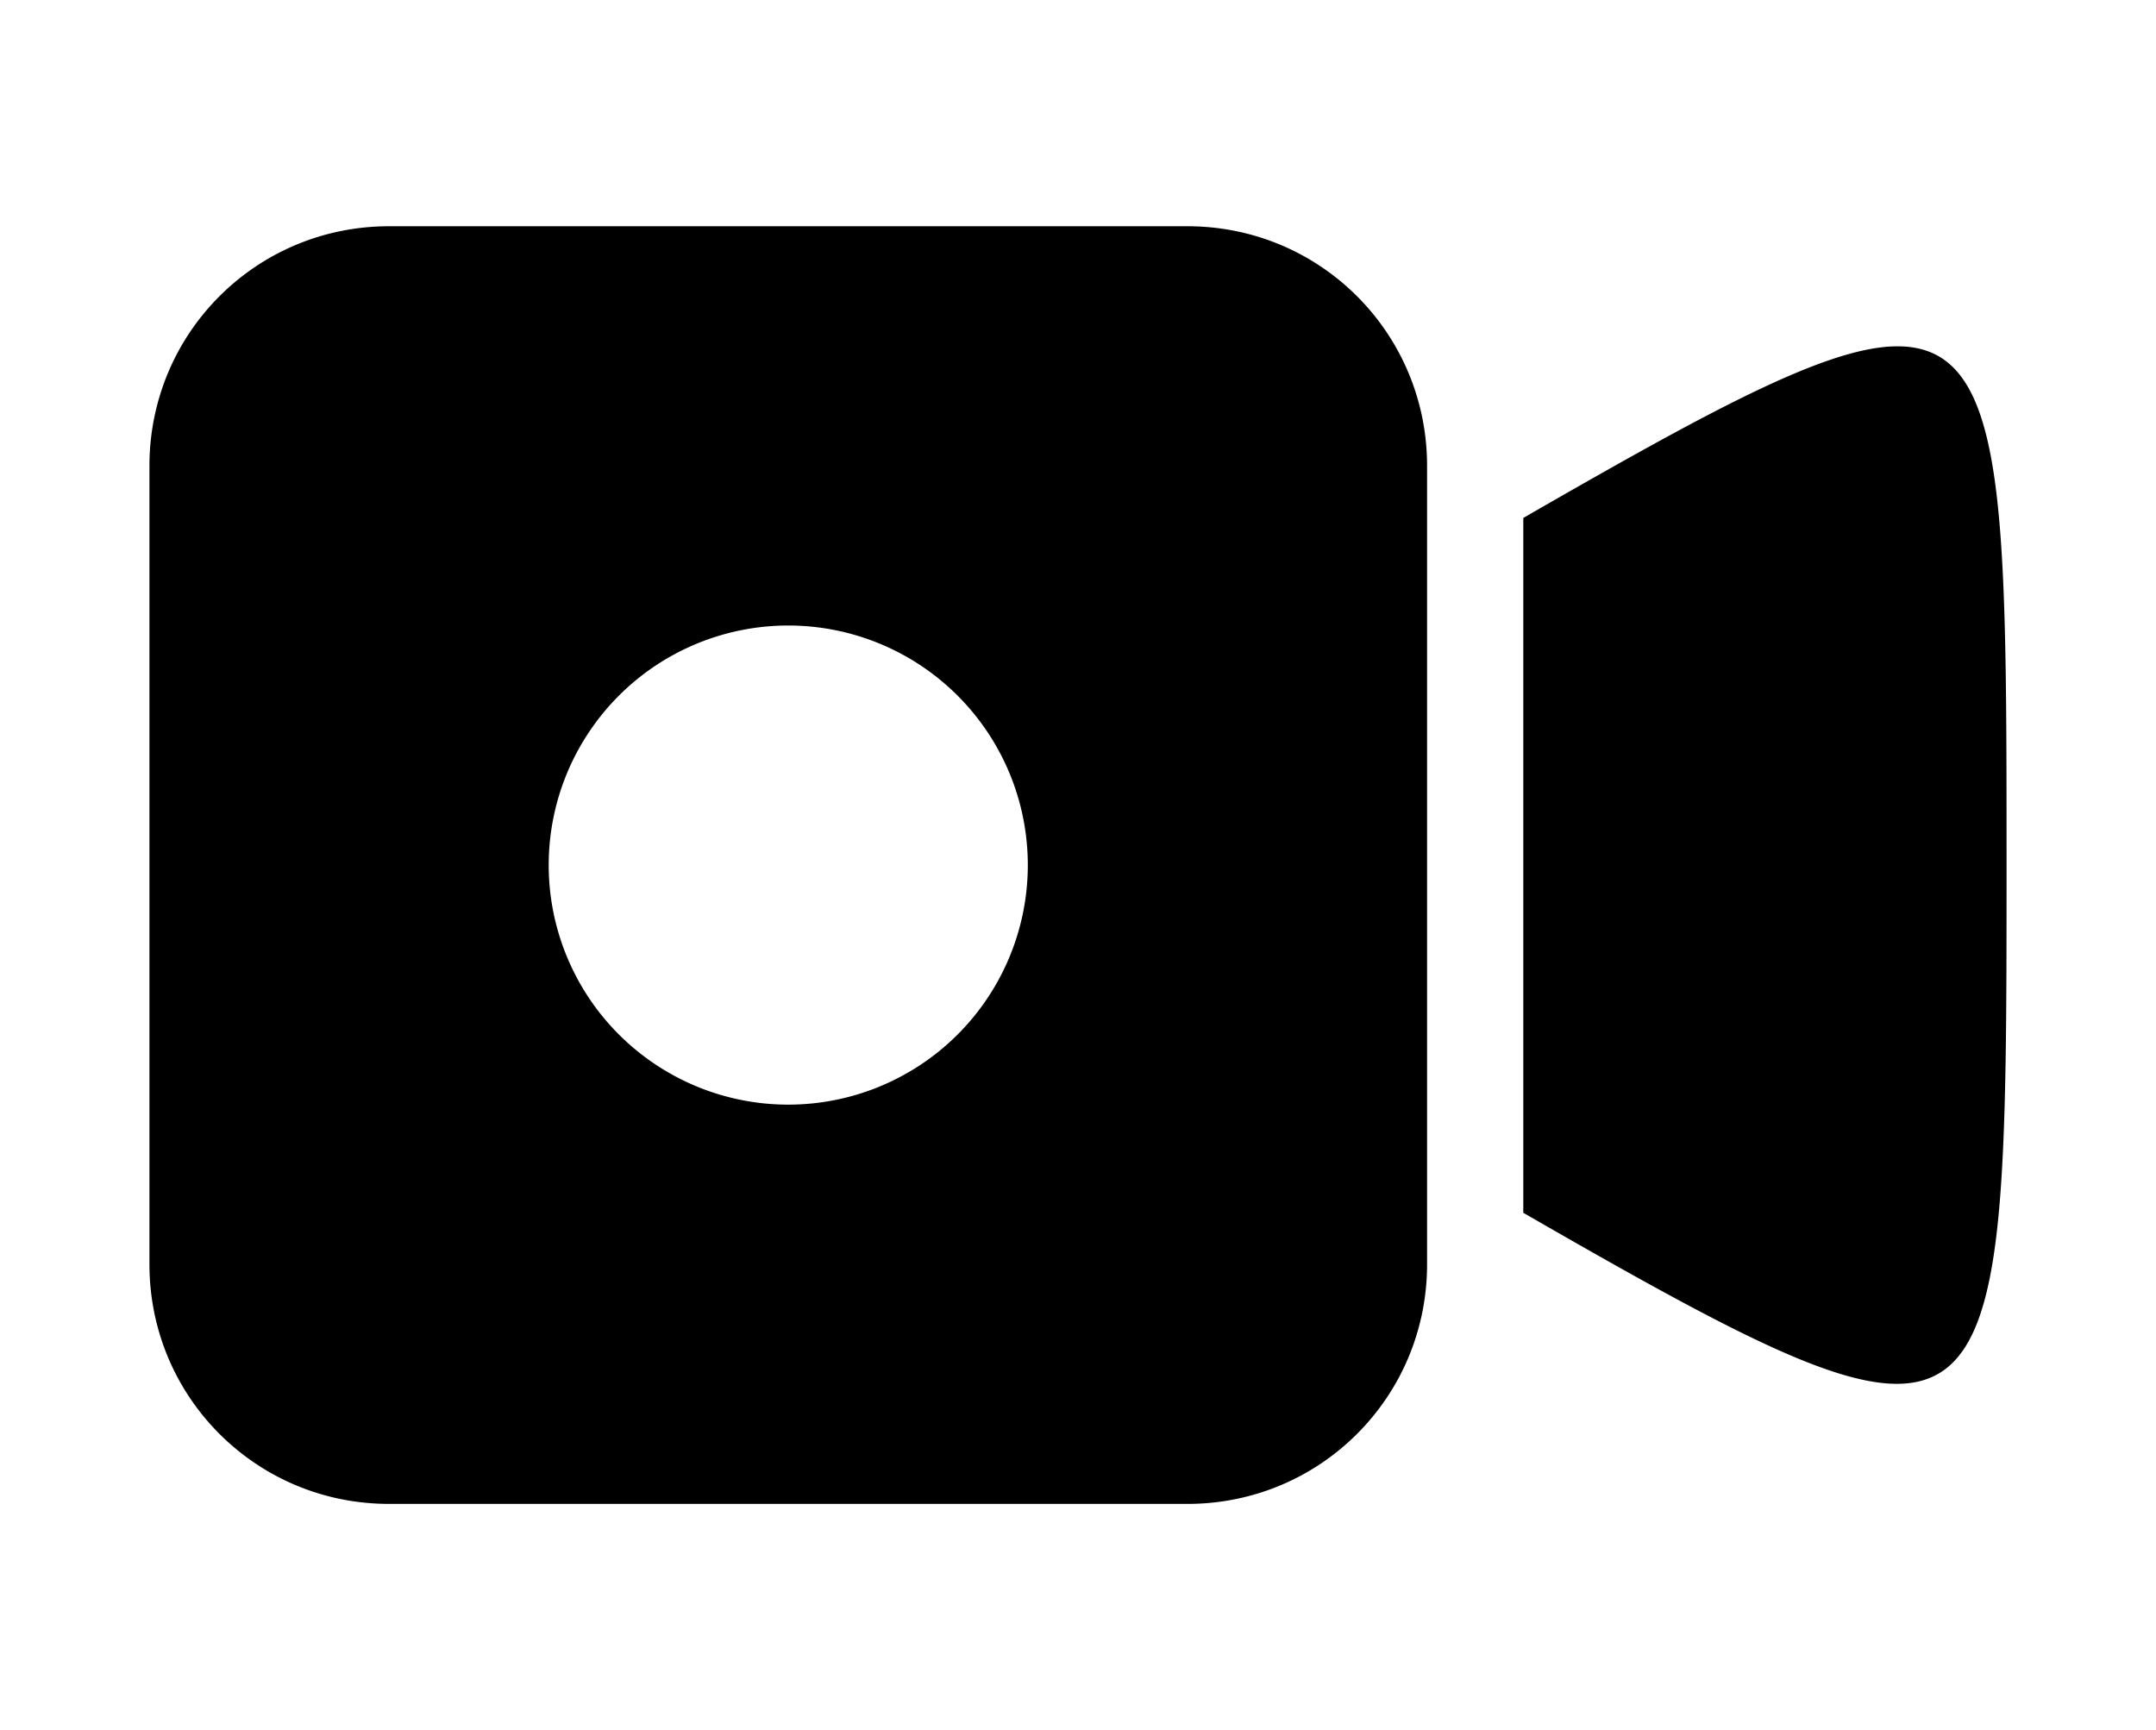 <?xml version="1.0" encoding="UTF-8" standalone="no"?>
<svg
   version="1.1"
   viewBox="0 0 162 130"
   id="svg913"
   sodipodi:docname="vc.fill-1.svg"
   inkscape:version="1.1.2 (b8e25be8, 2022-02-05)"
   xmlns:inkscape="http://www.inkscape.org/namespaces/inkscape"
   xmlns:sodipodi="http://sodipodi.sourceforge.net/DTD/sodipodi-0.dtd"
   xmlns="http://www.w3.org/2000/svg"
   xmlns:svg="http://www.w3.org/2000/svg">
  <defs
     id="defs917" />
  <sodipodi:namedview
     id="namedview915"
     pagecolor="#ffffff"
     bordercolor="#666666"
     borderopacity="1.0"
     inkscape:pageshadow="2"
     inkscape:pageopacity="0.0"
     inkscape:pagecheckerboard="0"
     showgrid="false"
     inkscape:zoom="1"
     inkscape:cx="81"
     inkscape:cy="65"
     inkscape:window-width="1003"
     inkscape:window-height="462"
     inkscape:window-x="510"
     inkscape:window-y="362"
     inkscape:window-maximized="0"
     inkscape:current-layer="svg913" />
  <path
     id="rect1946"
     style="fill:#000000;fill-opacity:1;stroke:none;stroke-width:8;stroke-linecap:round;stroke-linejoin:round;stroke-miterlimit:4;stroke-dasharray:none;stroke-opacity:1"
     d="m 29.229,17 c -9.972,0 -18,8.028 -18,18 v 60 c 0,9.972 8.028,18 18,18 h 60 c 9.972,0 18,-8.028 18,-18 V 35 c 0,-9.972 -8.028,-18 -18,-18 z M 59.229,47 A 18,18 0 0 1 77.229,65 18,18 0 0 1 59.229,83 18,18 0 0 1 41.229,65 18,18 0 0 1 59.229,47 Z M 142.237,26.028 c -5.281,0.194 -13.938,4.925 -27.778,12.889 v 52.21 c 36.204,20.834 36.312,19.145 36.312,-26.105 0,-27.952 -1.9e-4,-39.308 -8.534,-38.994 z" />
</svg>

